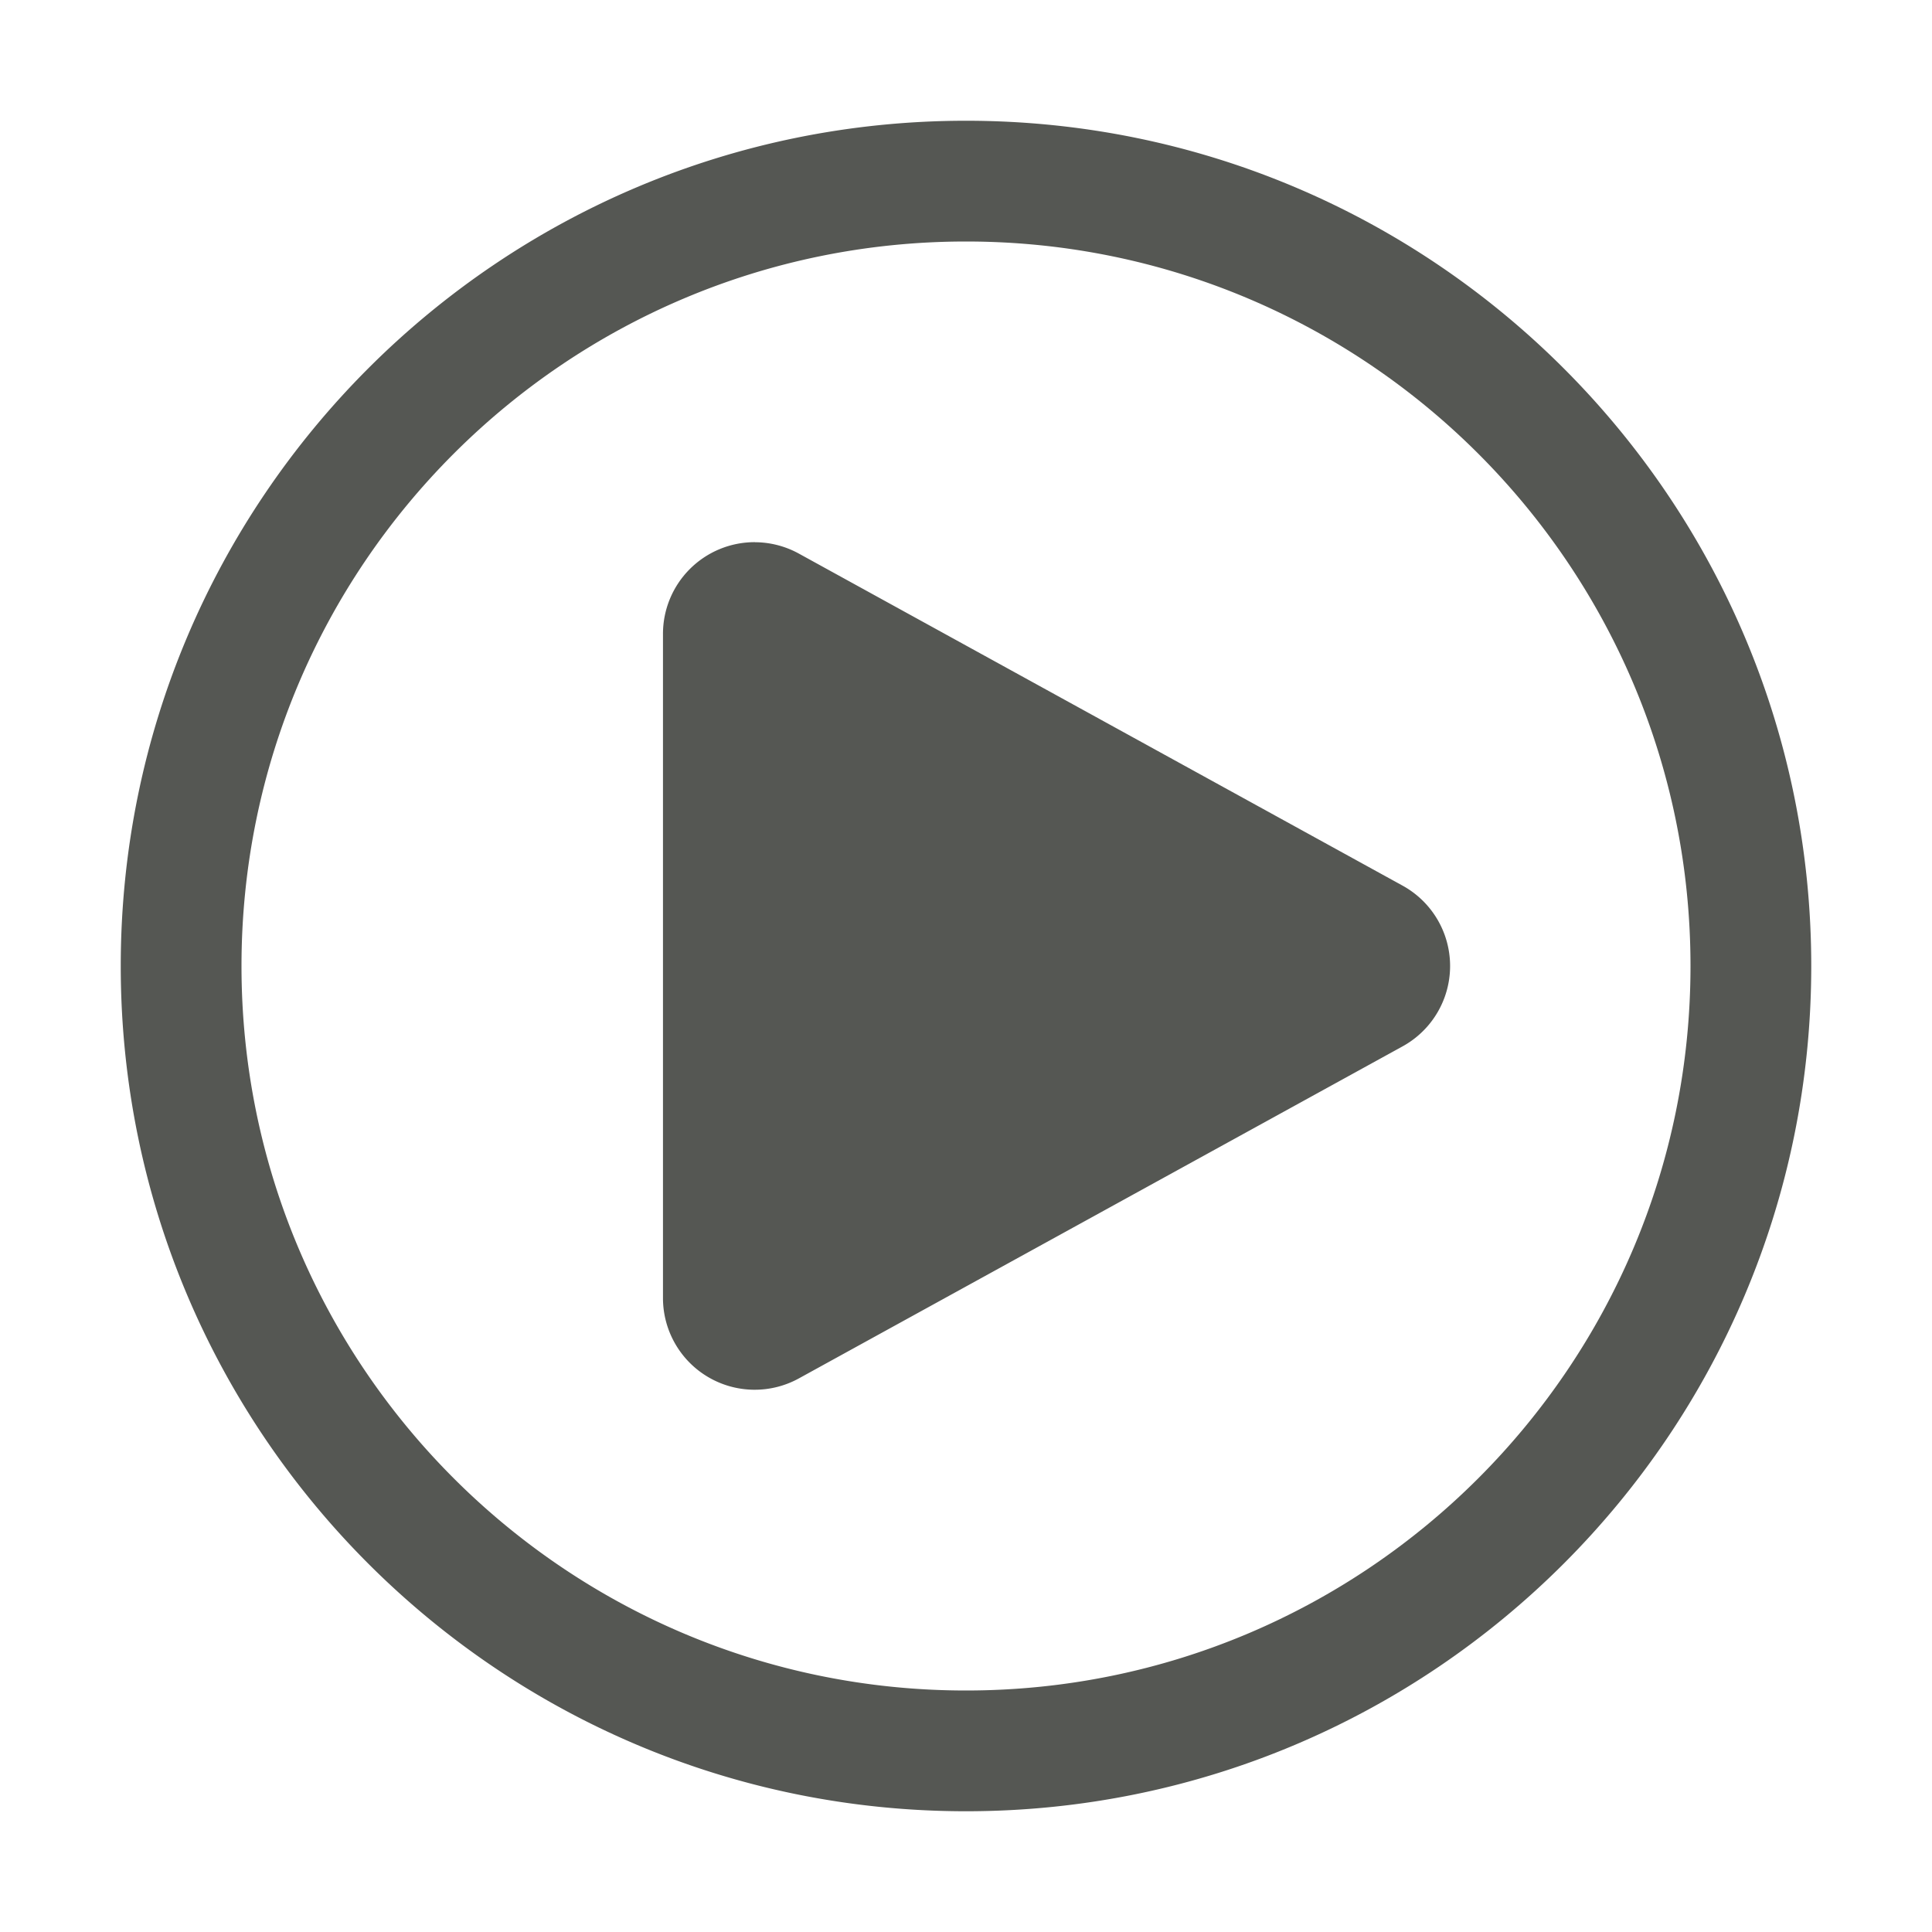 <svg height="32" viewBox="0 0 32 32" width="32" xmlns="http://www.w3.org/2000/svg"><path d="m16 2c-7.732 0-14 6.268-14 14 0 7.732 6.268 14 14 14 7.732 0 14-6.268 14-14 0-7.732-6.268-14-14-14zm0 2c6.627 0 12 5.373 12 12s-5.373 12-12 12-12-5.373-12-12 5.373-12 12-12zm-3.496 4.98a1.519 1.519 0 0 0 -1.523 1.52v11a1.519 1.519 0 0 0 2.252 1.33l10-5.5a1.519 1.519 0 0 0 0-2.66l-10-5.5a1.519 1.519 0 0 0 -.729-.189z" fill="#555753"/></svg>
